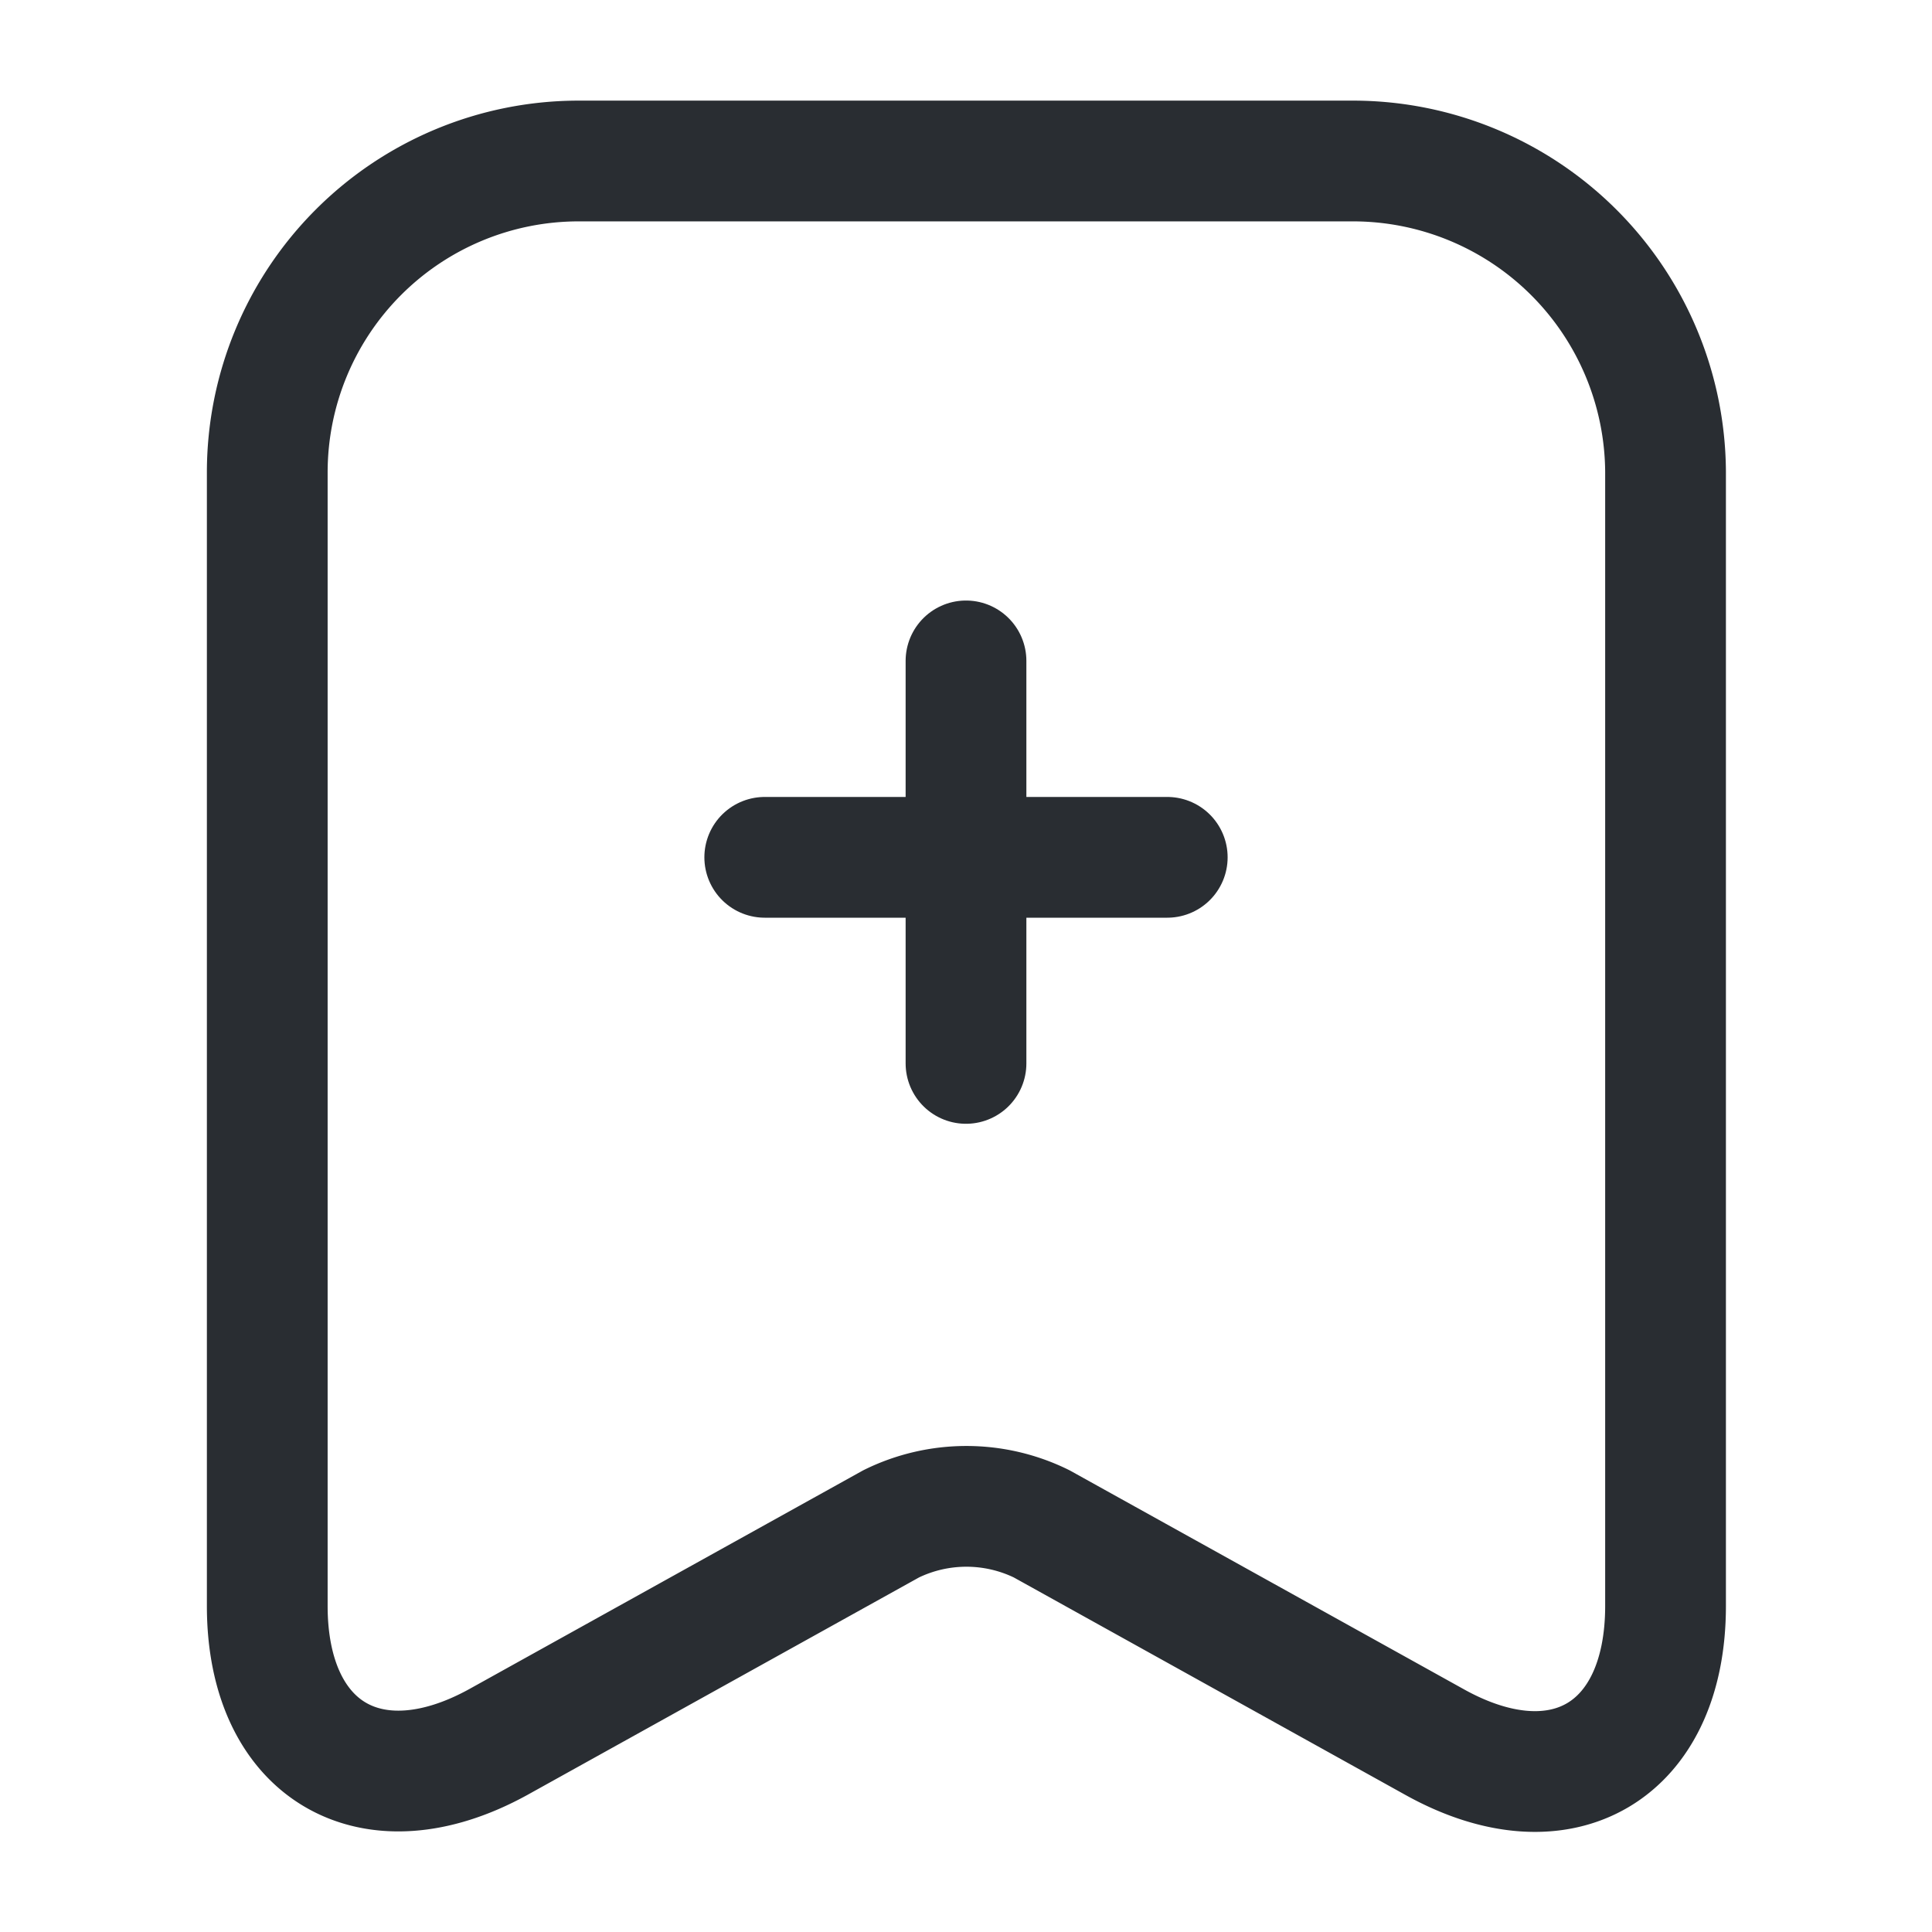 <svg xmlns="http://www.w3.org/2000/svg" width="24" height="24" viewBox="0 0 24 24">
  <g id="vuesax_linear_archive-add" data-name="vuesax/linear/archive-add" transform="translate(-300 -188)">
    <g id="archive-add">
      <path id="Vector" d="M5,0H0" transform="translate(309.5 198.65)" fill="none" stroke="#292d32" stroke-linecap="round" stroke-linejoin="round" stroke-width="1.5"/>
      <path id="Vector-2" data-name="Vector" d="M0,0V5" transform="translate(312 196.21)" fill="none" stroke="#292d32" stroke-linecap="round" stroke-linejoin="round" stroke-width="1.5"/>
      <path id="Vector-3" data-name="Vector" d="M13.5,0H3.86A3.869,3.869,0,0,0,0,3.86V17.95c0,1.8,1.29,2.56,2.87,1.69l4.88-2.71a2.118,2.118,0,0,1,1.87,0l4.88,2.71c1.58.88,2.87.12,2.87-1.69V3.86A3.884,3.884,0,0,0,13.5,0Z" transform="translate(303.32 190)" fill="none" stroke="#292d32" stroke-linecap="round" stroke-linejoin="round" stroke-width="1.5"/>
      <path id="Vector-4" data-name="Vector" d="M0,0H24V24H0Z" transform="translate(300 188)" fill="none" opacity="0"/>
    </g>
  </g>
</svg>
